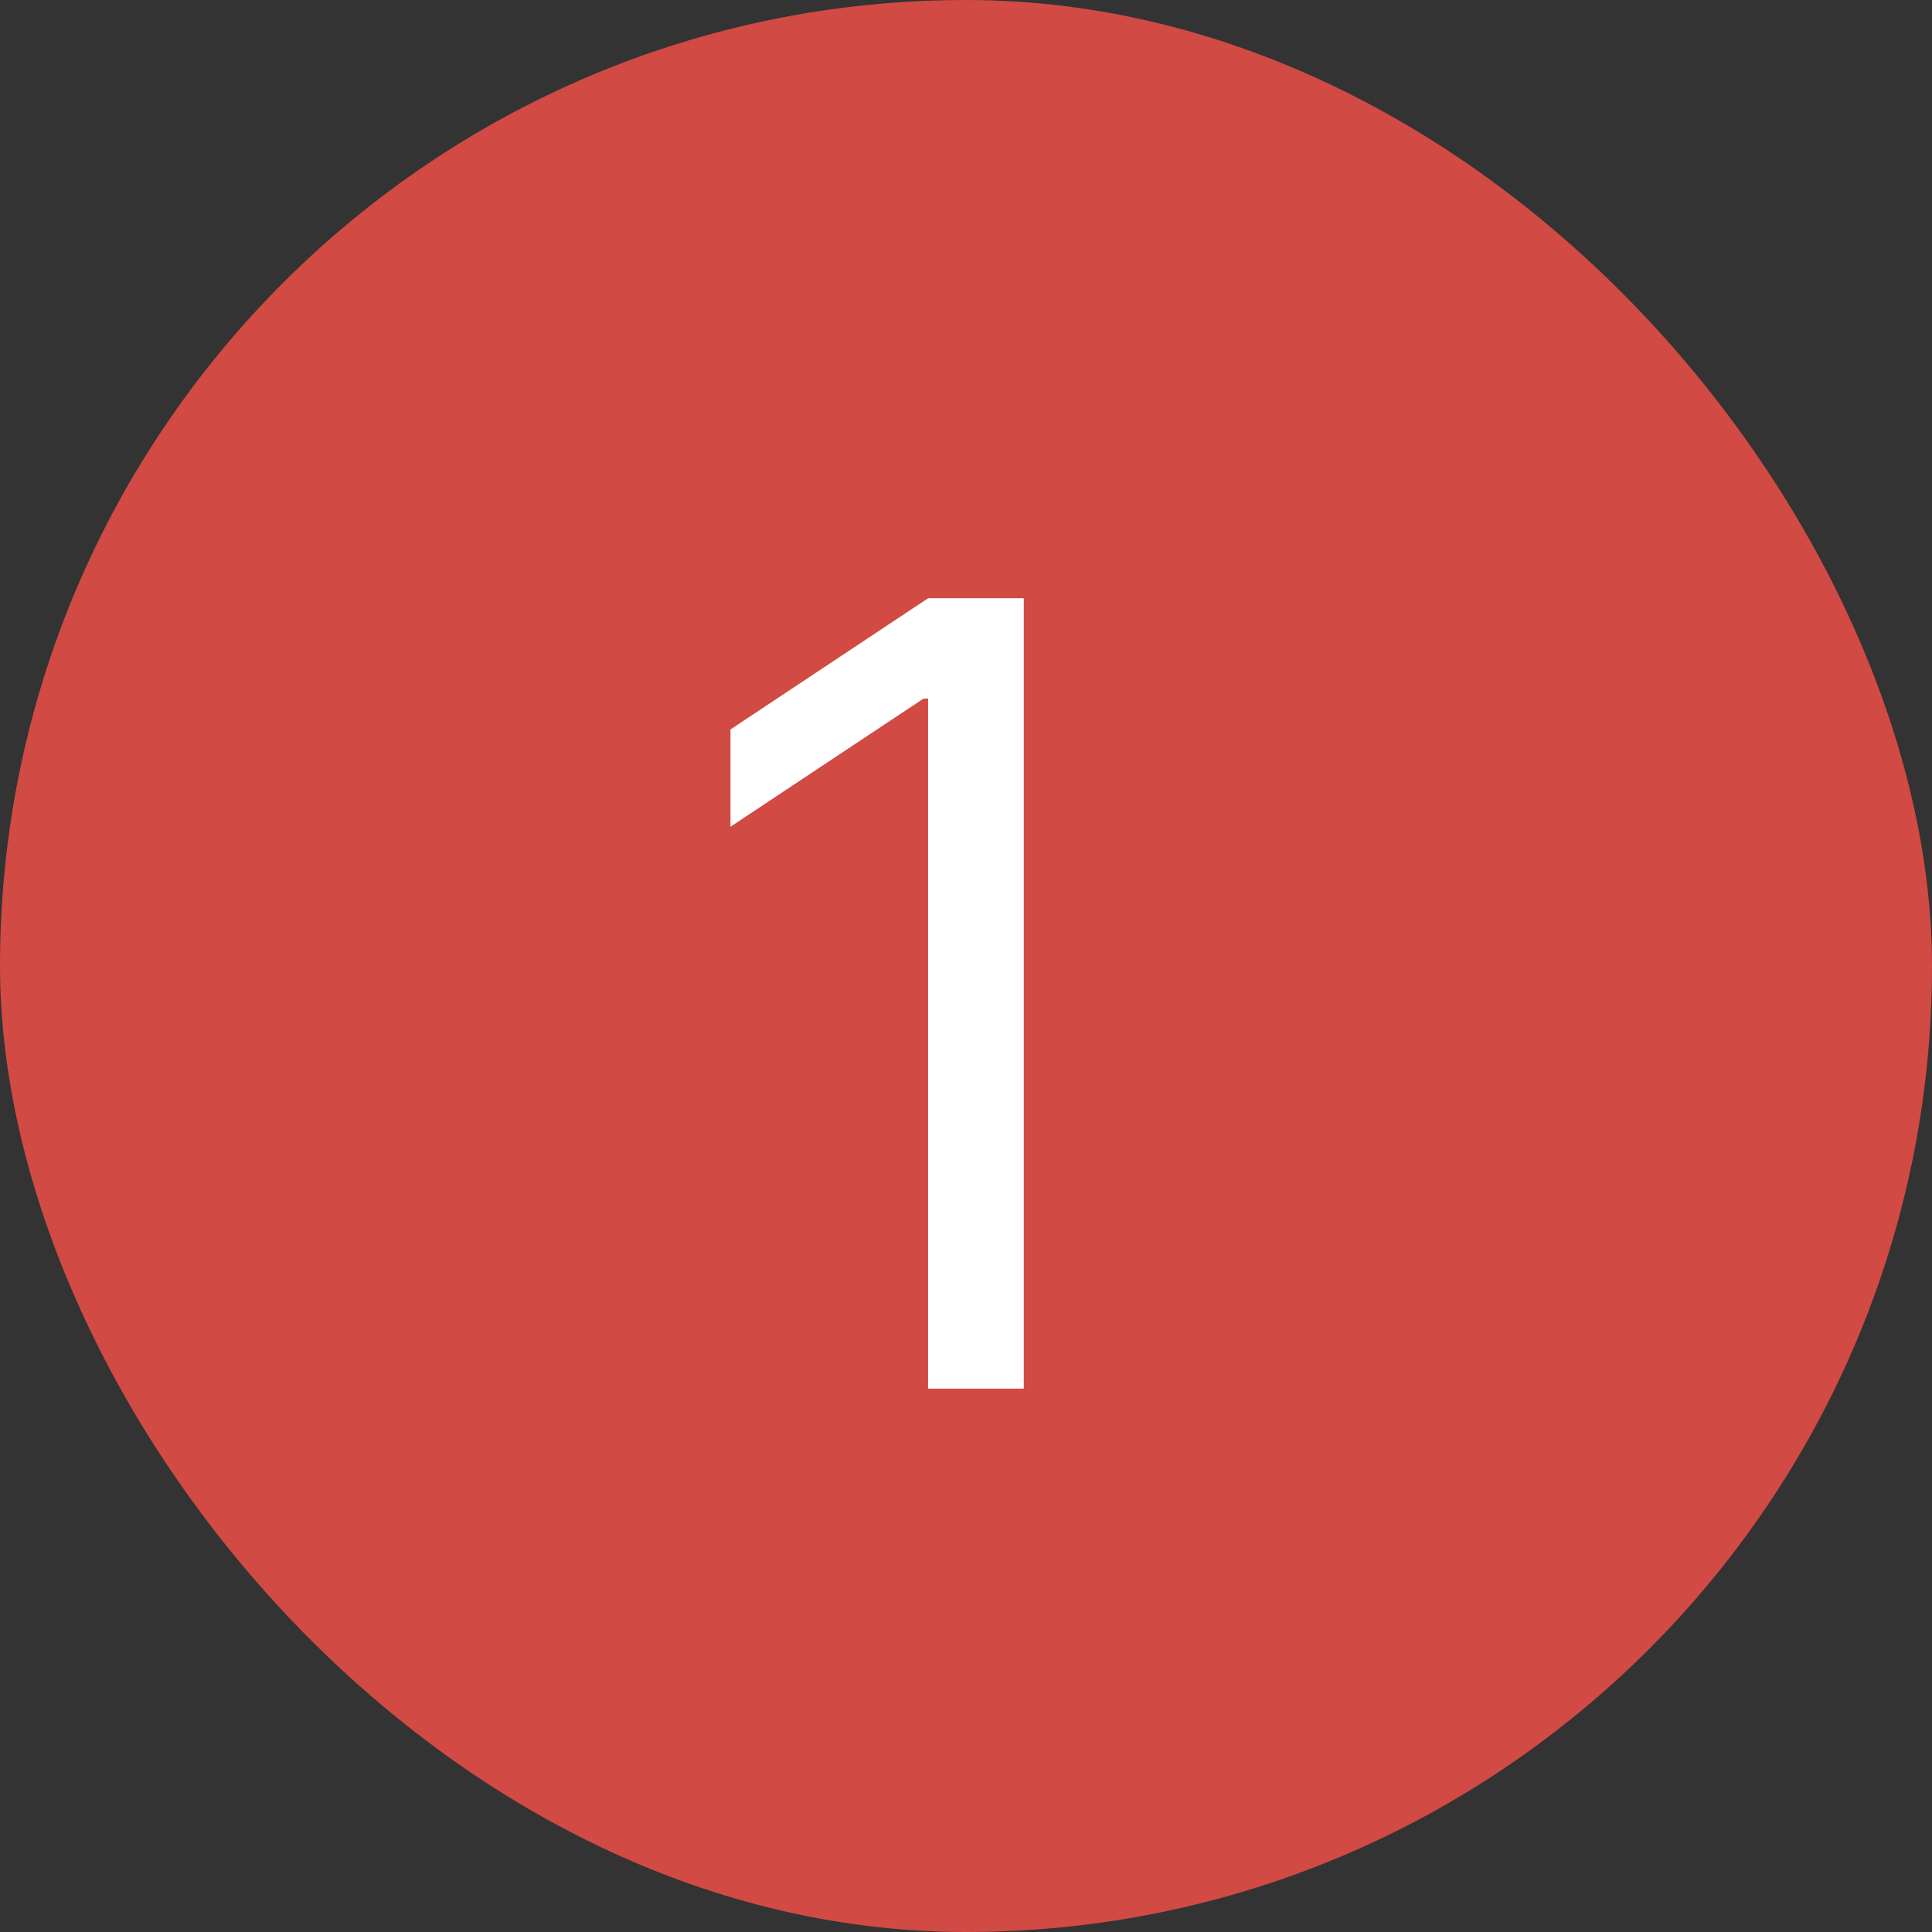 <svg width="32" height="32" viewBox="0 0 32 32" fill="none" xmlns="http://www.w3.org/2000/svg">
<rect x="0" y="0" width="32" height="32" fill="#333333" stroke="none"/>
<rect width="32" height="32" rx="16" fill="#D14A43"/>
<path d="M16.957 9.909V23H15.372V11.571H15.296L12.099 13.693V12.082L15.372 9.909H16.957Z" fill="white"/>
</svg>
